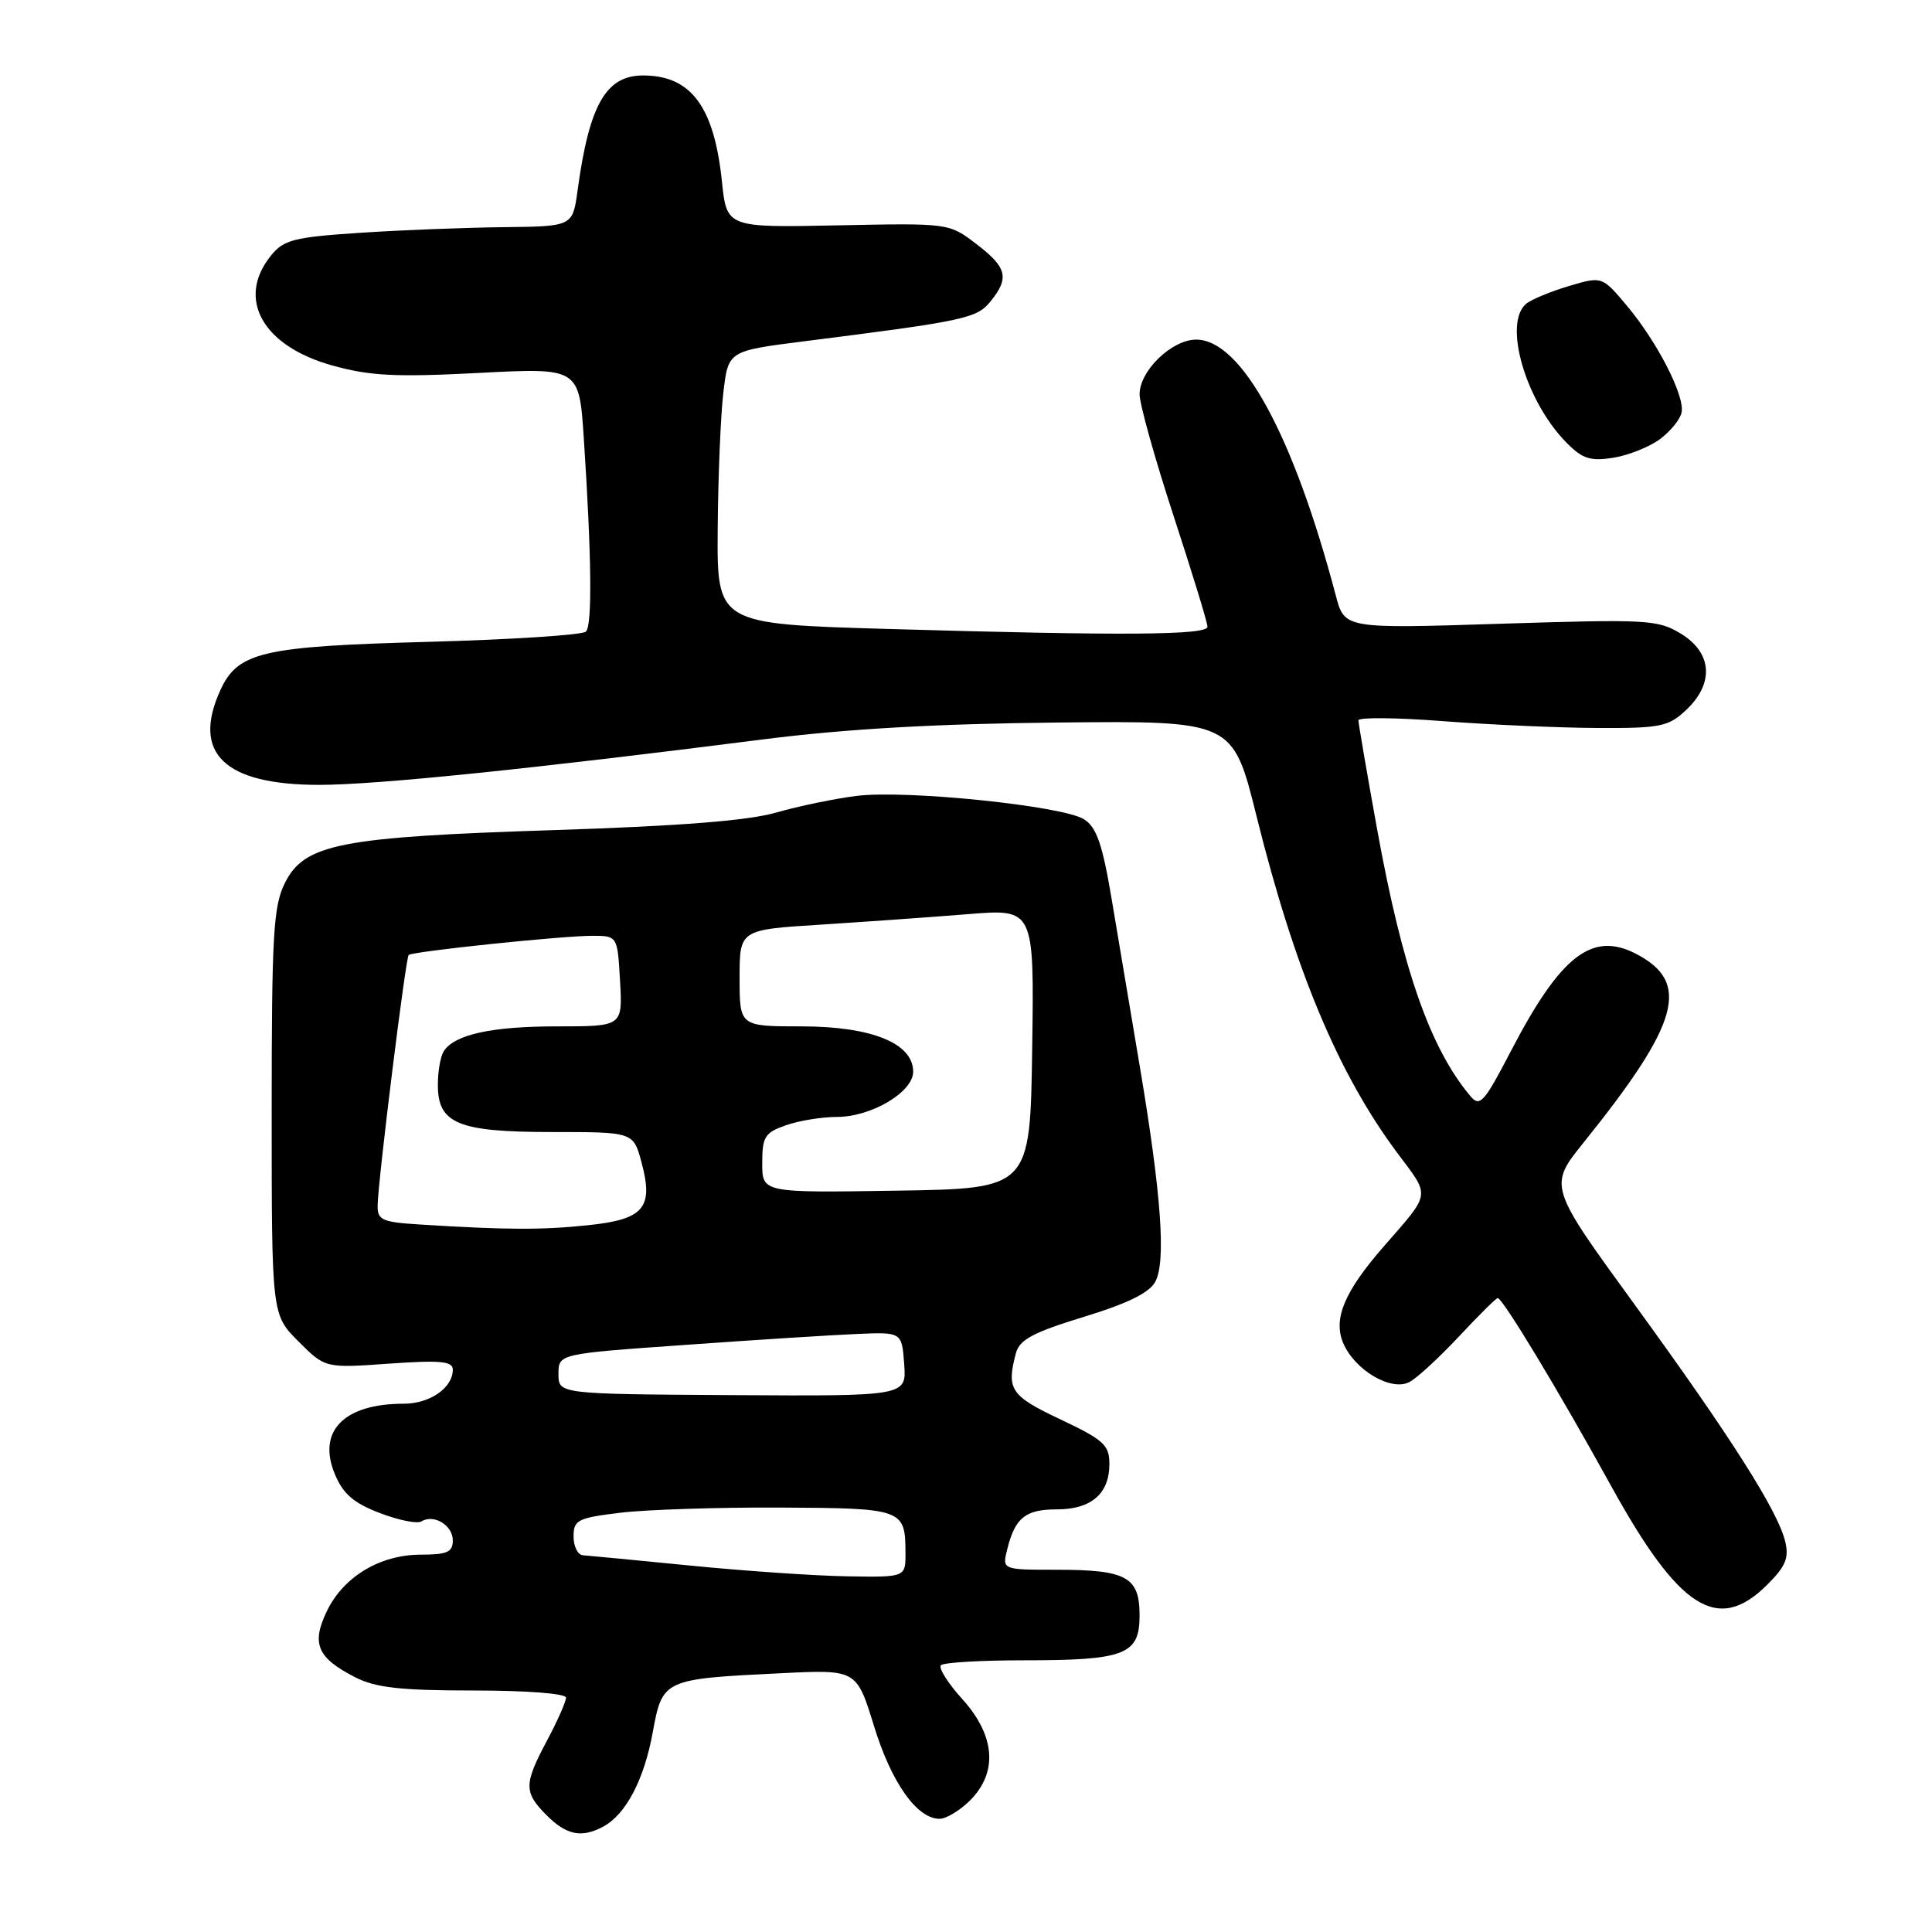 <?xml version="1.0" encoding="UTF-8" standalone="no"?>
<!DOCTYPE svg PUBLIC "-//W3C//DTD SVG 1.1//EN" "http://www.w3.org/Graphics/SVG/1.1/DTD/svg11.dtd" >
<svg xmlns="http://www.w3.org/2000/svg" xmlns:xlink="http://www.w3.org/1999/xlink" version="1.1" viewBox="0 0 256 256">
 <g >
 <path fill="currentColor"
d=" M 79.92 242.04 C 82.92 240.44 85.35 235.82 86.49 229.55 C 87.78 222.52 87.88 222.47 103.50 221.71 C 113.50 221.22 113.50 221.22 115.81 228.71 C 118.11 236.21 121.50 241.00 124.50 241.00 C 125.38 241.00 127.20 239.90 128.55 238.55 C 132.25 234.84 131.88 229.98 127.52 225.15 C 125.60 223.03 124.33 221.01 124.68 220.65 C 125.04 220.29 129.95 220.00 135.60 220.00 C 149.09 220.00 151.00 219.26 151.00 214.06 C 151.00 208.94 149.29 208.00 139.96 208.00 C 132.78 208.00 132.78 208.00 133.47 205.26 C 134.52 201.09 135.88 200.00 140.05 200.00 C 144.59 200.00 147.00 197.92 147.00 194.00 C 147.00 191.47 146.27 190.80 140.50 188.07 C 133.89 184.95 133.33 184.11 134.62 179.28 C 135.10 177.51 136.92 176.54 143.59 174.50 C 149.39 172.73 152.30 171.30 153.08 169.84 C 154.52 167.17 153.88 158.29 151.06 141.50 C 149.86 134.35 148.17 124.31 147.31 119.19 C 146.07 111.81 145.30 109.60 143.62 108.55 C 140.77 106.77 120.05 104.64 113.51 105.46 C 110.62 105.82 105.84 106.81 102.88 107.66 C 99.15 108.74 90.15 109.45 73.50 109.99 C 45.03 110.90 40.34 111.82 37.75 117.00 C 36.22 120.07 36.00 123.79 36.00 147.35 C 36.00 174.20 36.00 174.20 39.55 177.75 C 43.09 181.29 43.09 181.29 51.55 180.69 C 58.36 180.21 60.00 180.37 60.00 181.48 C 60.00 183.89 56.97 186.00 53.49 186.00 C 45.55 186.00 41.99 189.65 44.38 195.36 C 45.46 197.95 46.87 199.17 50.32 200.48 C 52.81 201.44 55.29 201.94 55.83 201.60 C 57.48 200.58 60.00 202.10 60.00 204.11 C 60.00 205.67 59.25 206.00 55.75 206.00 C 50.33 206.01 45.47 208.94 43.28 213.55 C 41.24 217.82 42.06 219.69 47.07 222.25 C 49.78 223.63 53.06 224.00 62.75 224.00 C 69.79 224.00 75.00 224.40 75.00 224.95 C 75.00 225.47 73.88 228.01 72.50 230.60 C 69.39 236.44 69.39 237.48 72.45 240.55 C 75.08 243.17 77.06 243.57 79.92 242.04 Z  M 234.18 209.97 C 236.62 207.54 237.08 206.42 236.54 204.22 C 235.55 200.16 229.29 190.32 216.58 172.84 C 205.18 157.17 205.18 157.17 209.88 151.34 C 222.58 135.54 224.07 130.16 216.77 126.38 C 210.96 123.38 206.80 126.61 200.24 139.20 C 196.61 146.18 196.09 146.74 194.80 145.20 C 189.48 138.84 185.83 128.39 182.47 109.85 C 181.11 102.34 180.00 95.86 180.00 95.45 C 180.00 95.03 185.06 95.08 191.25 95.56 C 197.44 96.03 206.63 96.44 211.67 96.46 C 220.03 96.50 221.07 96.29 223.42 94.08 C 227.16 90.56 226.89 86.52 222.75 83.98 C 219.68 82.11 218.34 82.03 198.83 82.65 C 178.16 83.31 178.16 83.31 177.00 78.91 C 171.38 57.63 164.49 45.00 158.50 45.00 C 155.27 45.00 151.00 49.13 151.00 52.25 C 151.00 53.54 153.03 60.78 155.50 68.34 C 157.97 75.90 160.00 82.51 160.00 83.04 C 160.00 84.17 148.96 84.25 117.66 83.34 C 95.00 82.68 95.00 82.68 95.10 70.09 C 95.15 63.17 95.49 55.02 95.85 52.00 C 96.50 46.50 96.50 46.50 106.50 45.23 C 127.79 42.54 129.43 42.19 131.25 39.94 C 133.78 36.81 133.44 35.44 129.37 32.33 C 125.74 29.56 125.74 29.56 111.02 29.86 C 96.30 30.16 96.30 30.16 95.66 24.06 C 94.63 14.12 91.56 10.00 85.22 10.00 C 80.29 10.00 78.08 13.86 76.53 25.25 C 75.88 30.00 75.88 30.00 66.69 30.10 C 61.63 30.16 53.07 30.49 47.66 30.85 C 38.95 31.43 37.60 31.77 35.91 33.86 C 31.29 39.57 34.76 45.83 43.97 48.41 C 48.97 49.81 52.33 49.99 63.38 49.42 C 76.74 48.72 76.74 48.72 77.36 58.11 C 78.39 73.77 78.49 82.85 77.64 83.69 C 77.20 84.14 67.76 84.75 56.67 85.05 C 34.71 85.65 31.51 86.39 29.19 91.47 C 25.39 99.82 29.74 103.99 42.25 104.00 C 49.86 104.00 70.04 101.93 101.15 97.97 C 111.97 96.59 124.00 95.90 140.08 95.74 C 163.35 95.50 163.35 95.50 166.48 108.08 C 171.57 128.55 177.32 142.28 185.18 152.81 C 189.56 158.66 189.67 157.92 183.33 165.19 C 178.16 171.12 176.64 174.72 177.96 177.91 C 179.46 181.53 184.35 184.42 186.77 183.12 C 187.77 182.59 190.72 179.87 193.33 177.08 C 195.94 174.28 198.25 172.00 198.45 172.00 C 199.11 172.00 206.47 184.19 213.45 196.84 C 222.51 213.28 227.63 216.52 234.18 209.97 Z  M 219.98 58.17 C 221.36 57.13 222.65 55.55 222.82 54.65 C 223.26 52.44 219.60 45.31 215.57 40.51 C 212.29 36.60 212.29 36.60 207.89 37.90 C 205.48 38.62 202.94 39.67 202.25 40.23 C 199.11 42.79 202.16 53.26 207.66 58.75 C 209.71 60.81 210.78 61.13 213.80 60.65 C 215.81 60.32 218.59 59.21 219.98 58.17 Z  M 91.50 207.45 C 84.35 206.74 77.94 206.13 77.25 206.08 C 76.56 206.04 76.00 204.92 76.00 203.60 C 76.00 201.40 76.53 201.13 82.25 200.44 C 85.69 200.03 95.20 199.72 103.39 199.76 C 119.66 199.84 119.96 199.95 119.98 205.75 C 120.00 209.00 120.00 209.00 112.25 208.87 C 107.99 208.80 98.65 208.16 91.50 207.45 Z  M 74.00 182.06 C 74.00 179.39 74.00 179.39 90.75 178.21 C 99.96 177.55 110.20 176.90 113.50 176.76 C 119.50 176.50 119.50 176.50 119.81 180.75 C 120.12 185.00 120.12 185.00 97.06 184.86 C 74.00 184.72 74.00 184.72 74.00 182.06 Z  M 55.75 162.26 C 50.59 161.94 50.00 161.68 50.04 159.70 C 50.10 156.35 53.75 126.92 54.15 126.54 C 54.65 126.07 74.45 124.00 78.45 124.00 C 81.82 124.00 81.82 124.00 82.16 130.00 C 82.50 136.00 82.50 136.00 73.82 136.00 C 65.12 136.00 60.20 137.08 58.79 139.31 C 58.37 139.97 58.02 141.94 58.02 143.69 C 57.99 148.89 60.66 150.00 73.18 150.00 C 83.92 150.00 83.92 150.00 85.00 154.00 C 86.63 160.05 85.34 161.58 77.90 162.35 C 71.80 162.99 67.06 162.97 55.75 162.26 Z  M 101.00 154.12 C 101.00 150.62 101.34 150.08 104.15 149.10 C 105.88 148.49 108.92 148.00 110.90 148.00 C 115.47 147.99 121.00 144.71 121.00 142.00 C 121.00 138.24 115.50 136.01 106.25 136.00 C 98.00 136.00 98.00 136.00 98.00 129.60 C 98.00 123.19 98.00 123.19 108.75 122.52 C 114.66 122.14 123.45 121.52 128.27 121.13 C 137.04 120.41 137.04 120.41 136.77 138.96 C 136.50 157.50 136.50 157.50 118.75 157.77 C 101.00 158.05 101.00 158.05 101.00 154.12 Z "/>
</g>
</svg>